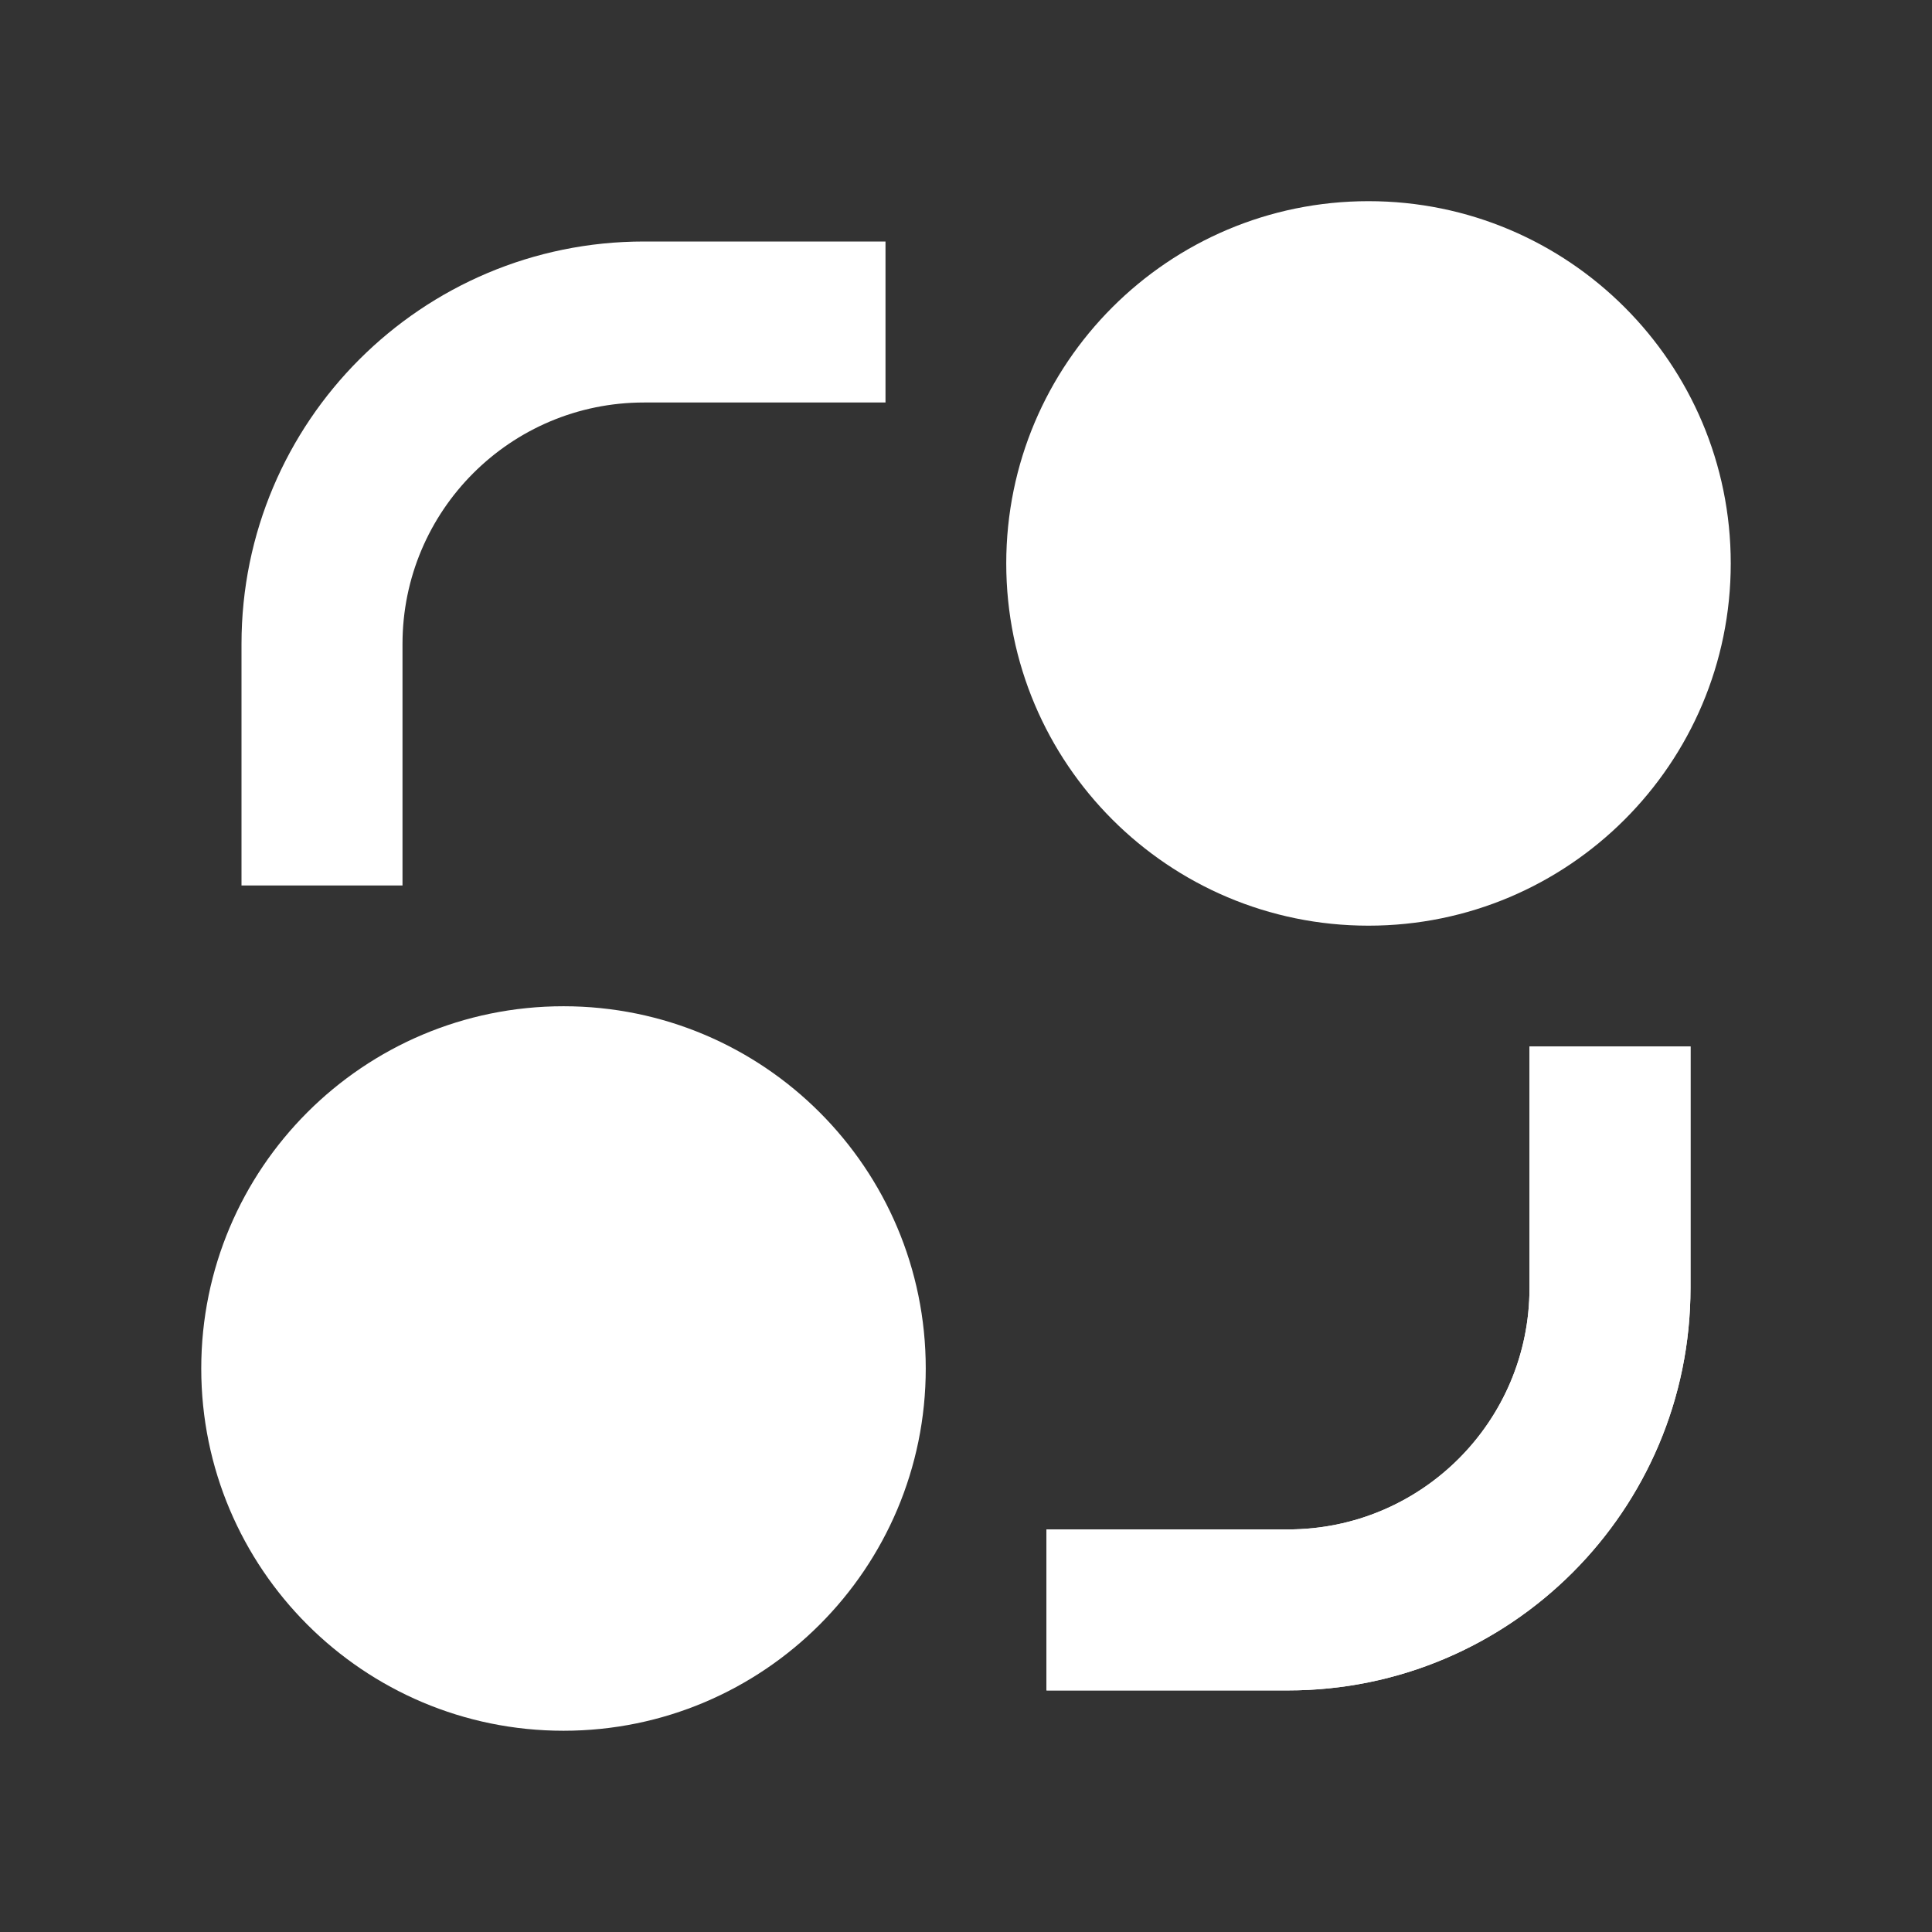 <svg width="24" height="24" viewBox="0 0 24 24" fill="none" xmlns="http://www.w3.org/2000/svg">
<rect x="0" y="0" width="24" height="24" fill="#333333" stroke="none"/>
<g id="Frame">
<g id="Vector">
<path d="M7 21.5C4.515 21.5 2.5 19.485 2.5 17C2.5 14.514 4.515 12.5 7 12.5C9.485 12.5 11.5 14.514 11.5 17C11.5 19.485 9.485 21.5 7 21.5Z" fill="white"/>
<path d="M3 8C3 5.238 5.239 3 8 3H11V5H8C6.343 5 5 6.343 5 8V11H3V8Z" fill="white"/>
<path d="M17 11.499C14.515 11.499 12.5 9.484 12.5 6.999C12.5 4.514 14.515 2.499 17 2.499C19.485 2.499 21.5 4.514 21.5 6.999C21.5 9.484 19.485 11.499 17 11.499ZM19 12.999V15.999C19 17.656 17.657 18.999 16 18.999H13V20.999H16C18.761 20.999 21 18.76 21 15.999V12.999H19Z" fill="white"/>
<path d="M19 12.999V15.999C19 17.656 17.657 18.999 16 18.999H13V20.999H16C18.761 20.999 21 18.76 21 15.999V12.999H19Z" fill="white"/>
</g>
</g>
</svg>
